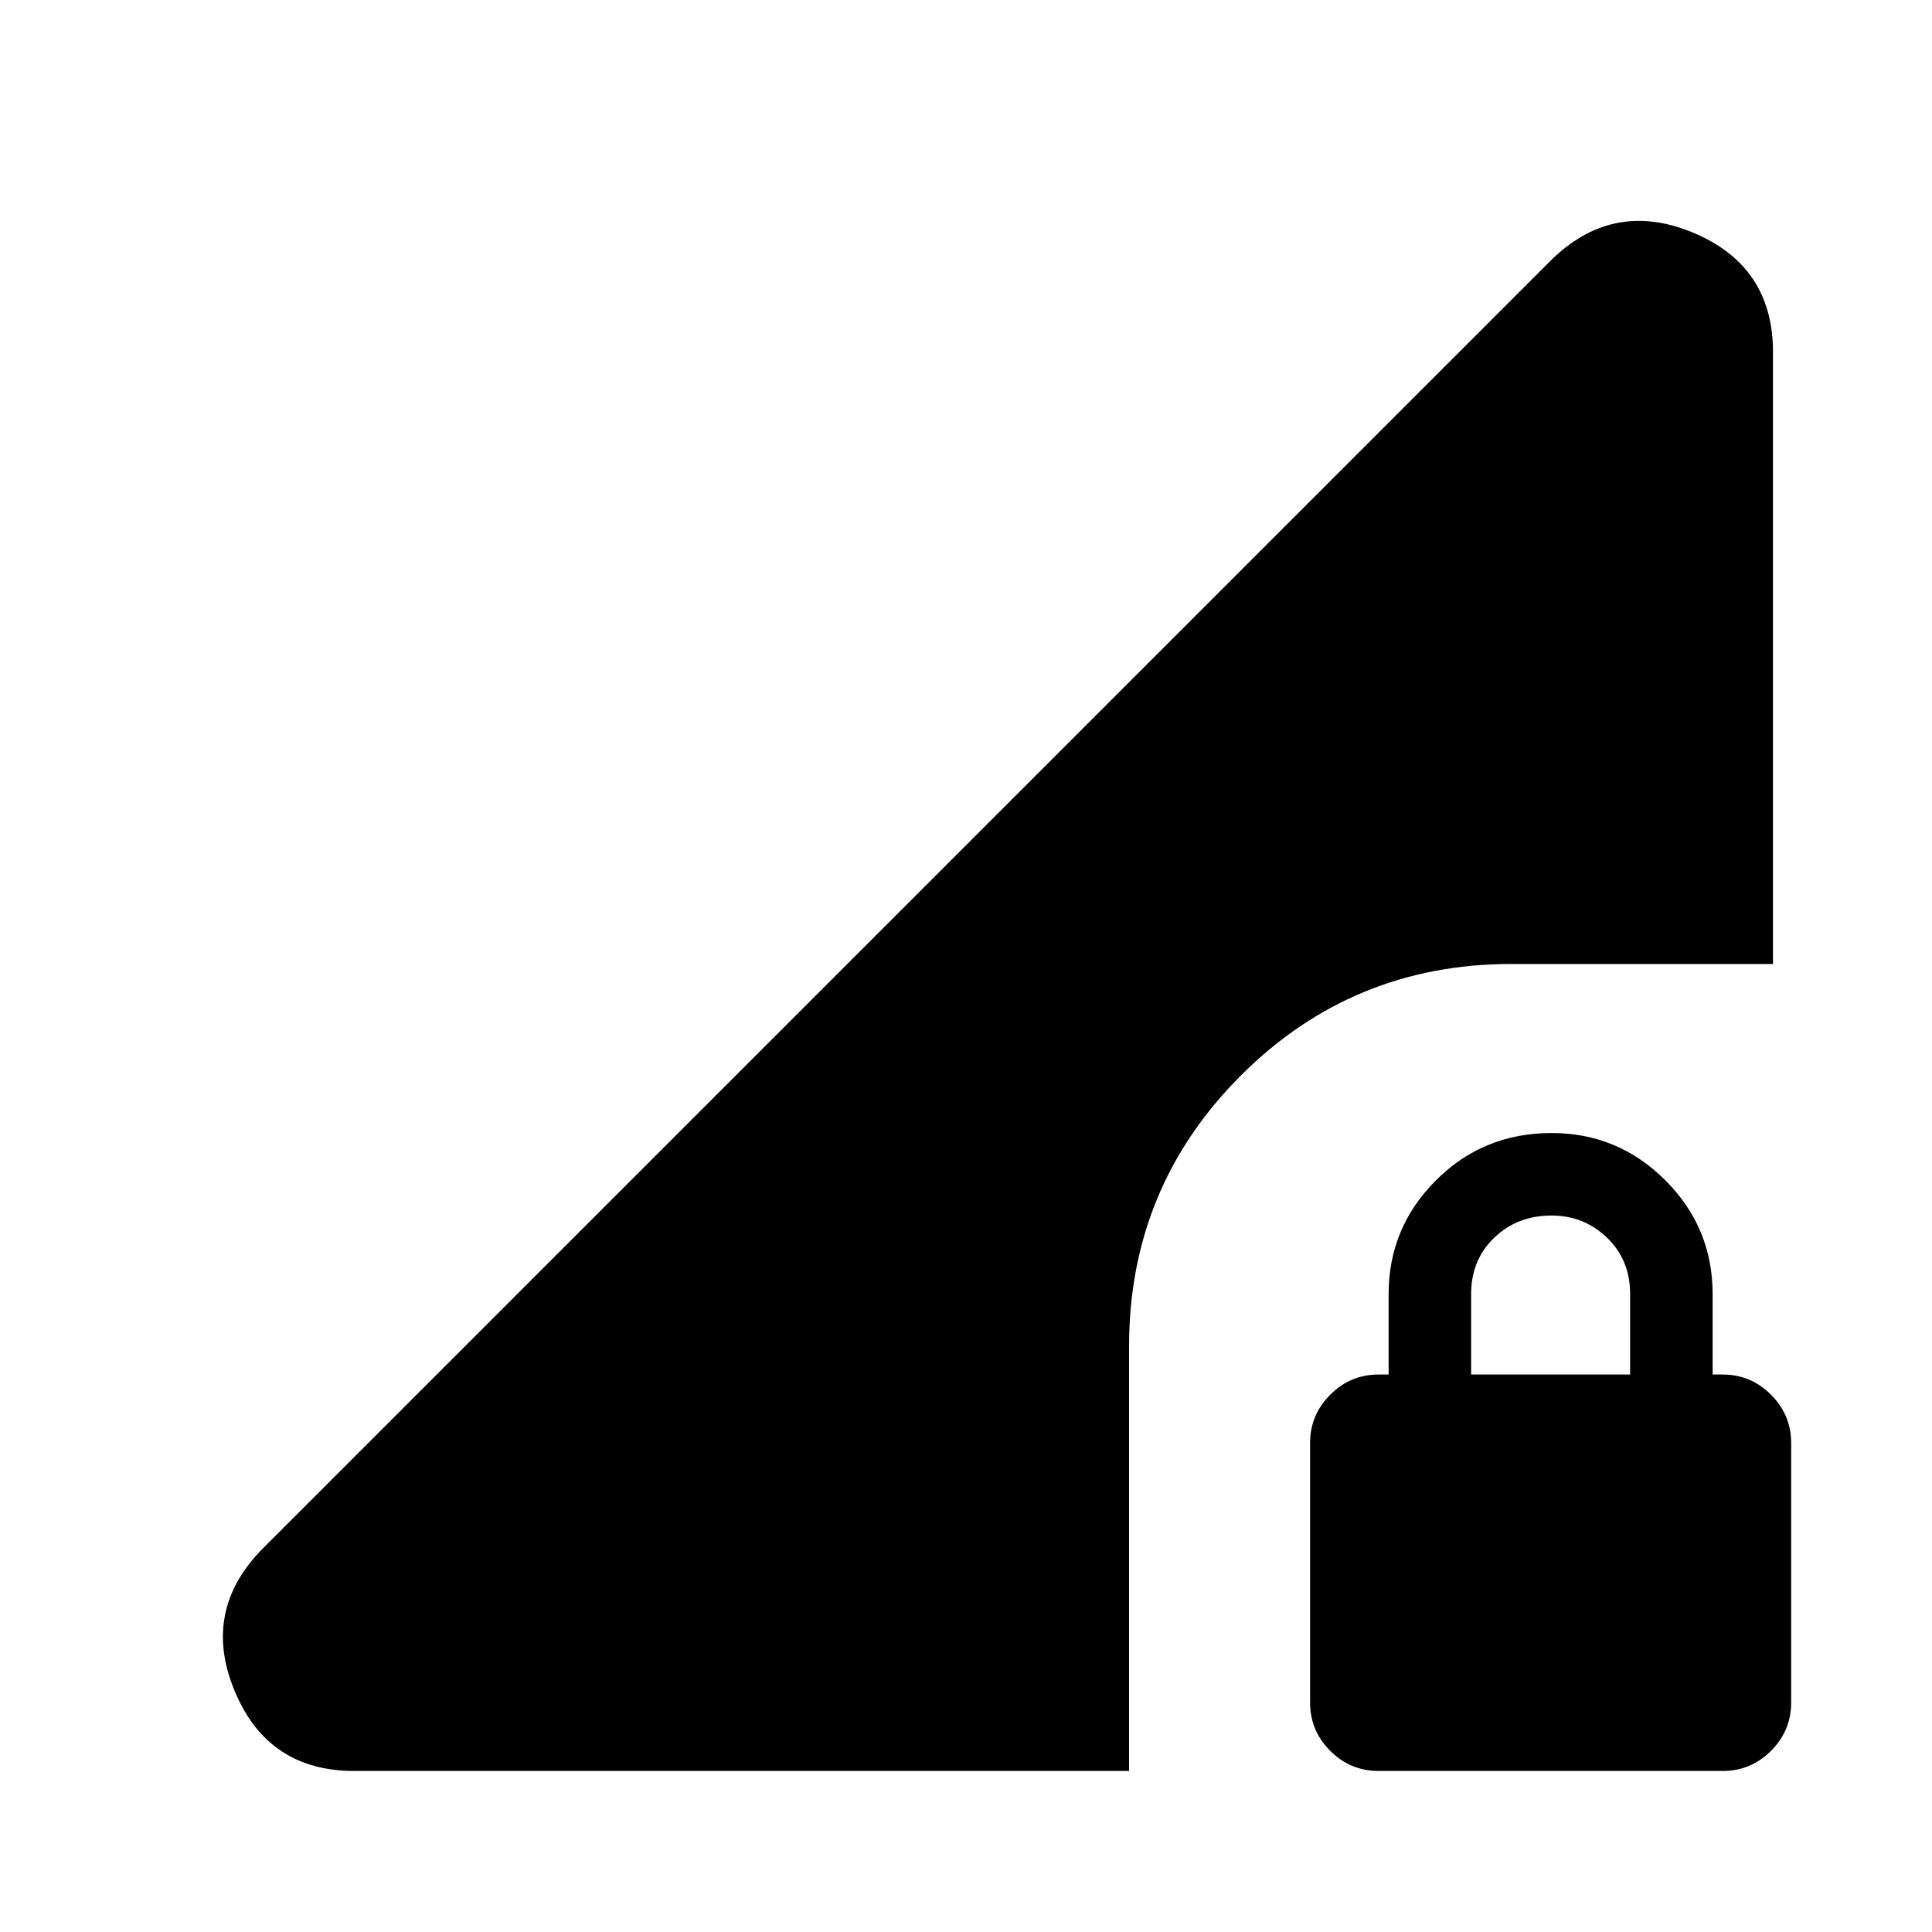 <svg xmlns="http://www.w3.org/2000/svg" height="20" width="20"><path d="M14.271 18.333Q13.979 18.333 13.771 18.125Q13.562 17.917 13.562 17.625V14.938Q13.562 14.646 13.771 14.438Q13.979 14.229 14.271 14.229H14.375V13.396Q14.375 12.708 14.865 12.219Q15.354 11.729 16.062 11.729Q16.75 11.729 17.24 12.219Q17.729 12.708 17.729 13.396V14.229H17.833Q18.125 14.229 18.333 14.438Q18.542 14.646 18.542 14.938V17.625Q18.542 17.917 18.333 18.125Q18.125 18.333 17.833 18.333ZM15.229 14.229H16.875V13.396Q16.875 13.042 16.635 12.812Q16.396 12.583 16.062 12.583Q15.708 12.583 15.469 12.812Q15.229 13.042 15.229 13.396ZM3.667 18.333Q2.771 18.333 2.427 17.5Q2.083 16.667 2.729 16.021L16.042 2.708Q16.688 2.062 17.521 2.406Q18.354 2.75 18.354 3.646V9.979H15.646Q14 9.979 12.844 11.135Q11.688 12.292 11.688 13.938V18.333Z"/></svg>